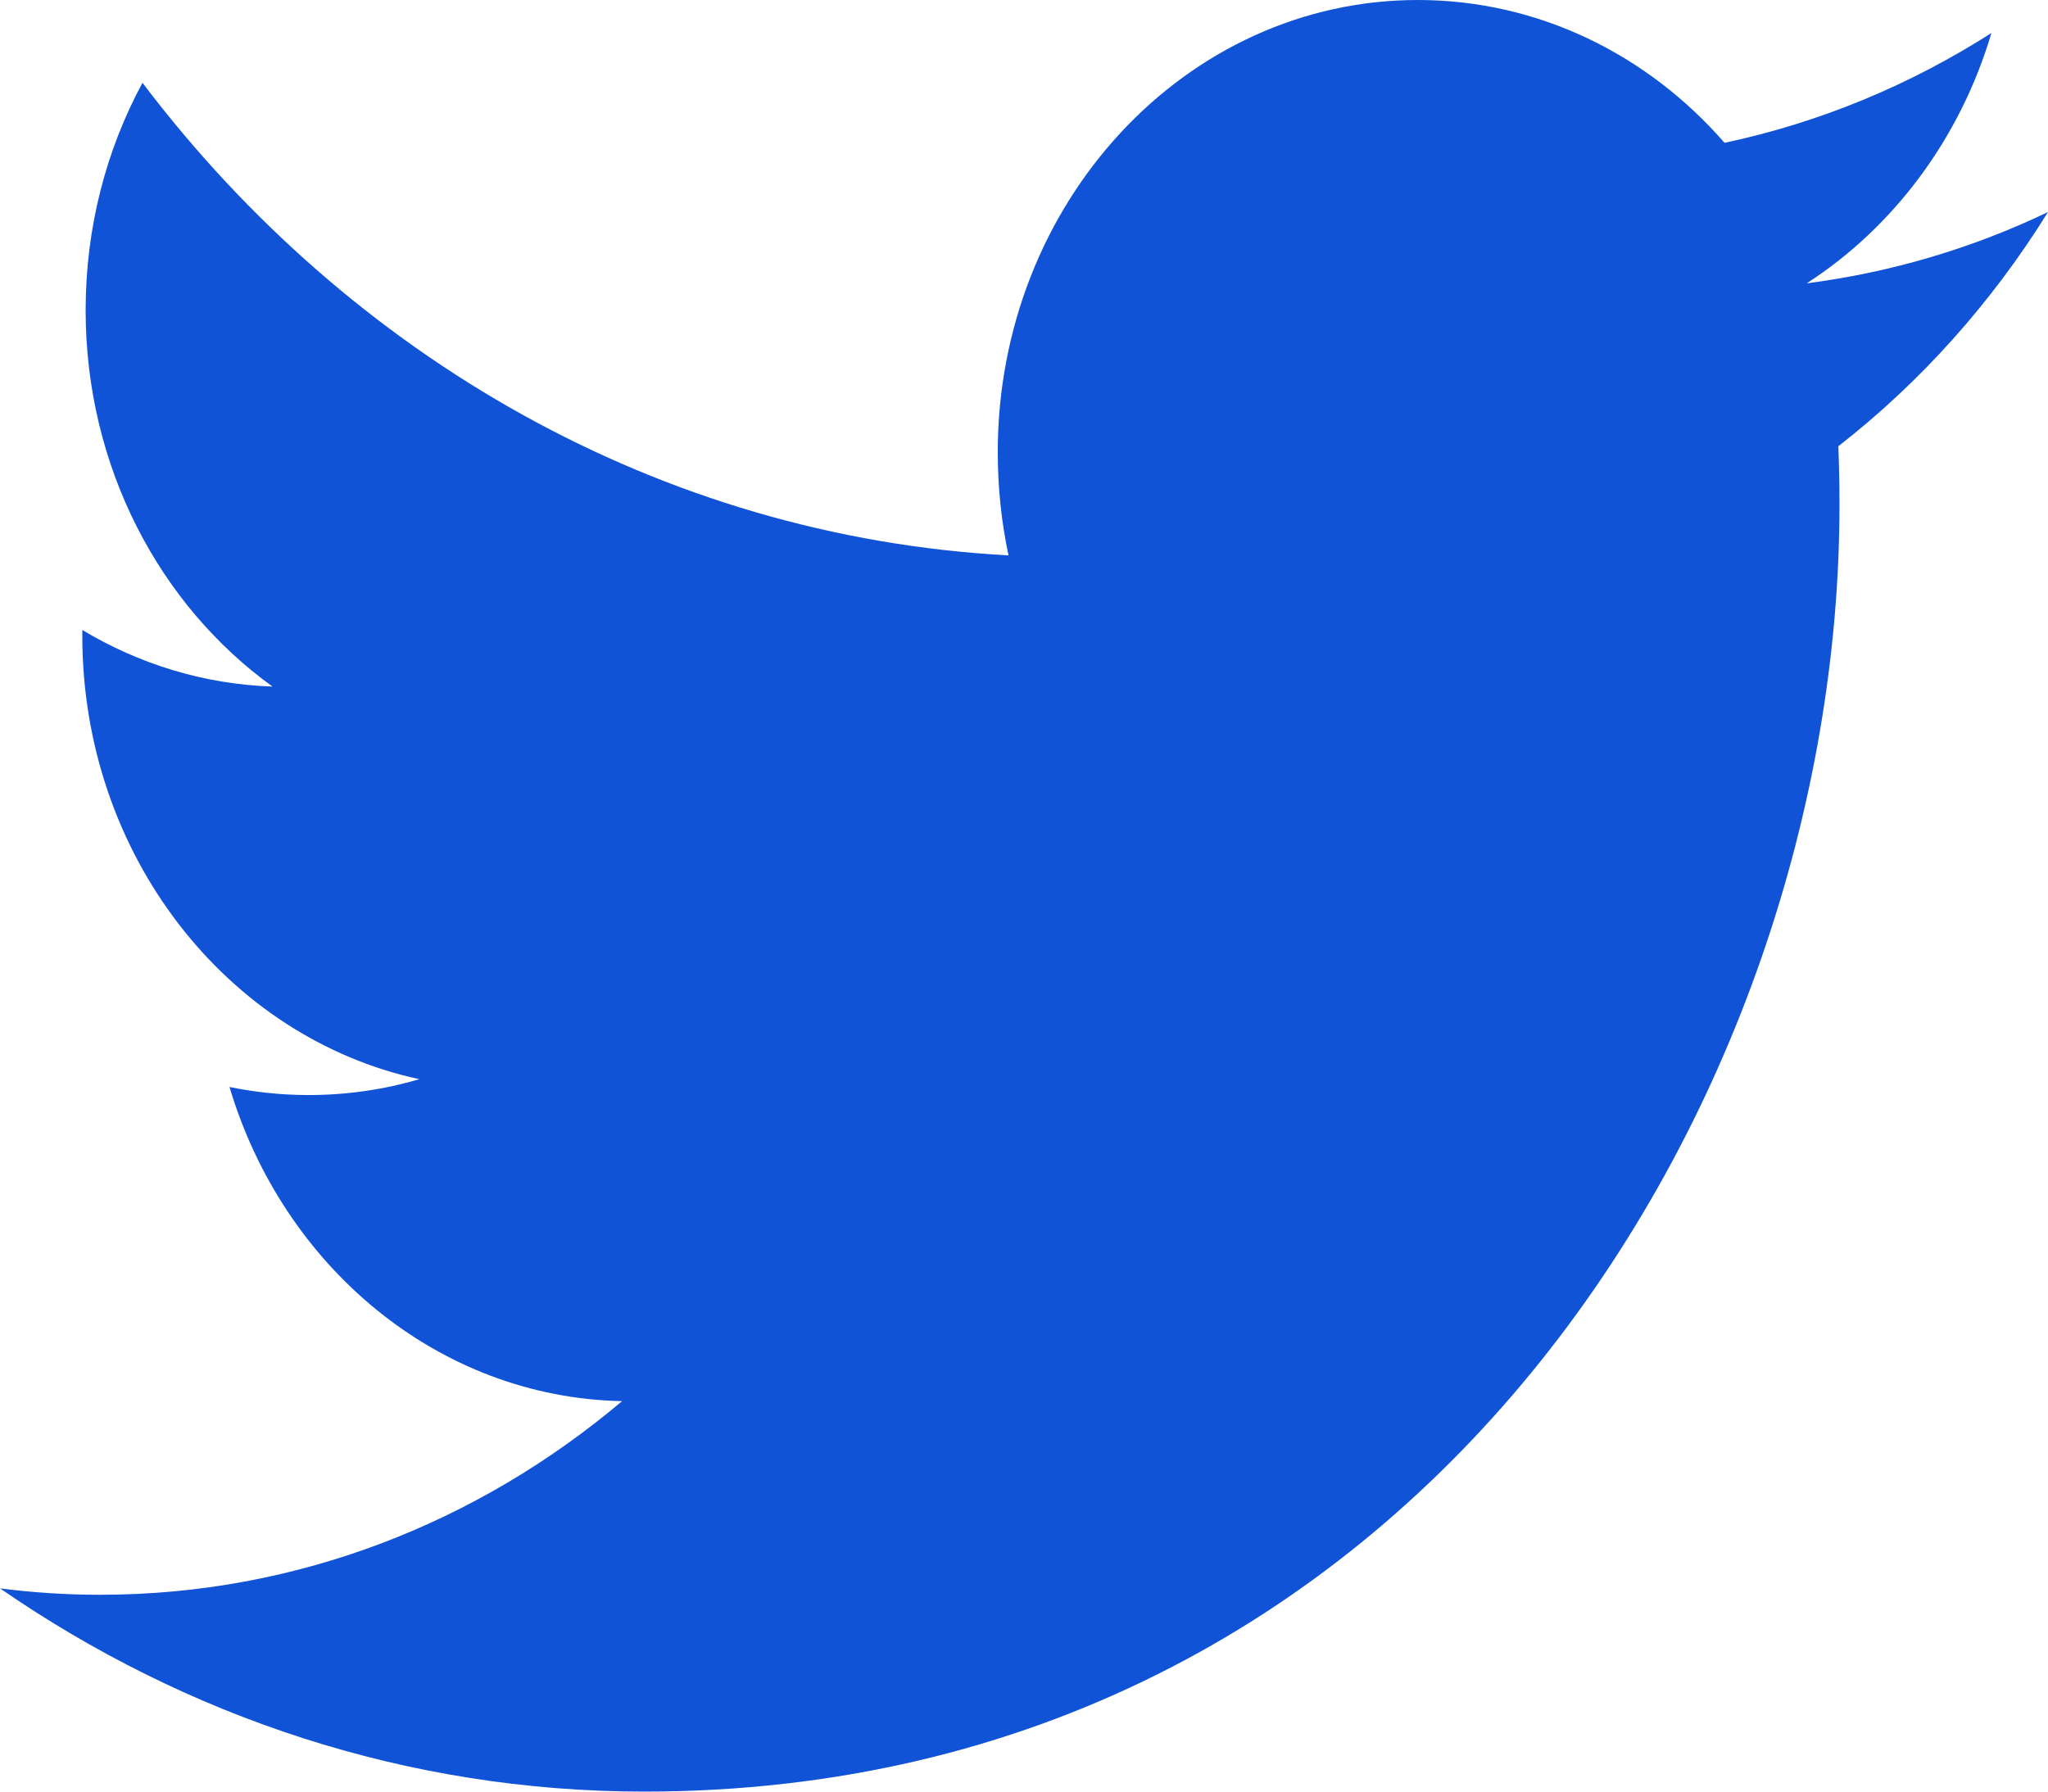 <svg width="16" height="14" viewBox="0 0 16 14" fill="none" xmlns="http://www.w3.org/2000/svg">
<path d="M16 1.657C15.411 1.939 14.779 2.128 14.115 2.214C14.793 1.776 15.313 1.084 15.558 0.258C14.924 0.663 14.221 0.957 13.473 1.116C12.875 0.429 12.021 0 11.077 0C9.265 0 7.795 1.583 7.795 3.534C7.795 3.811 7.824 4.081 7.879 4.34C5.151 4.192 2.733 2.785 1.113 0.647C0.831 1.169 0.669 1.776 0.669 2.424C0.669 3.65 1.249 4.731 2.129 5.365C1.591 5.347 1.085 5.188 0.643 4.923C0.643 4.938 0.643 4.953 0.643 4.968C0.643 6.68 1.774 8.109 3.276 8.433C3.001 8.514 2.711 8.557 2.411 8.557C2.199 8.557 1.993 8.535 1.793 8.494C2.211 9.898 3.423 10.92 4.86 10.949C3.737 11.897 2.321 12.462 0.783 12.462C0.519 12.462 0.257 12.445 0 12.412C1.453 13.415 3.178 14 5.032 14C11.07 14 14.371 8.615 14.371 3.944C14.371 3.791 14.368 3.638 14.362 3.487C15.003 2.988 15.56 2.366 16 1.657Z" fill="#1153D6"/>
</svg>
